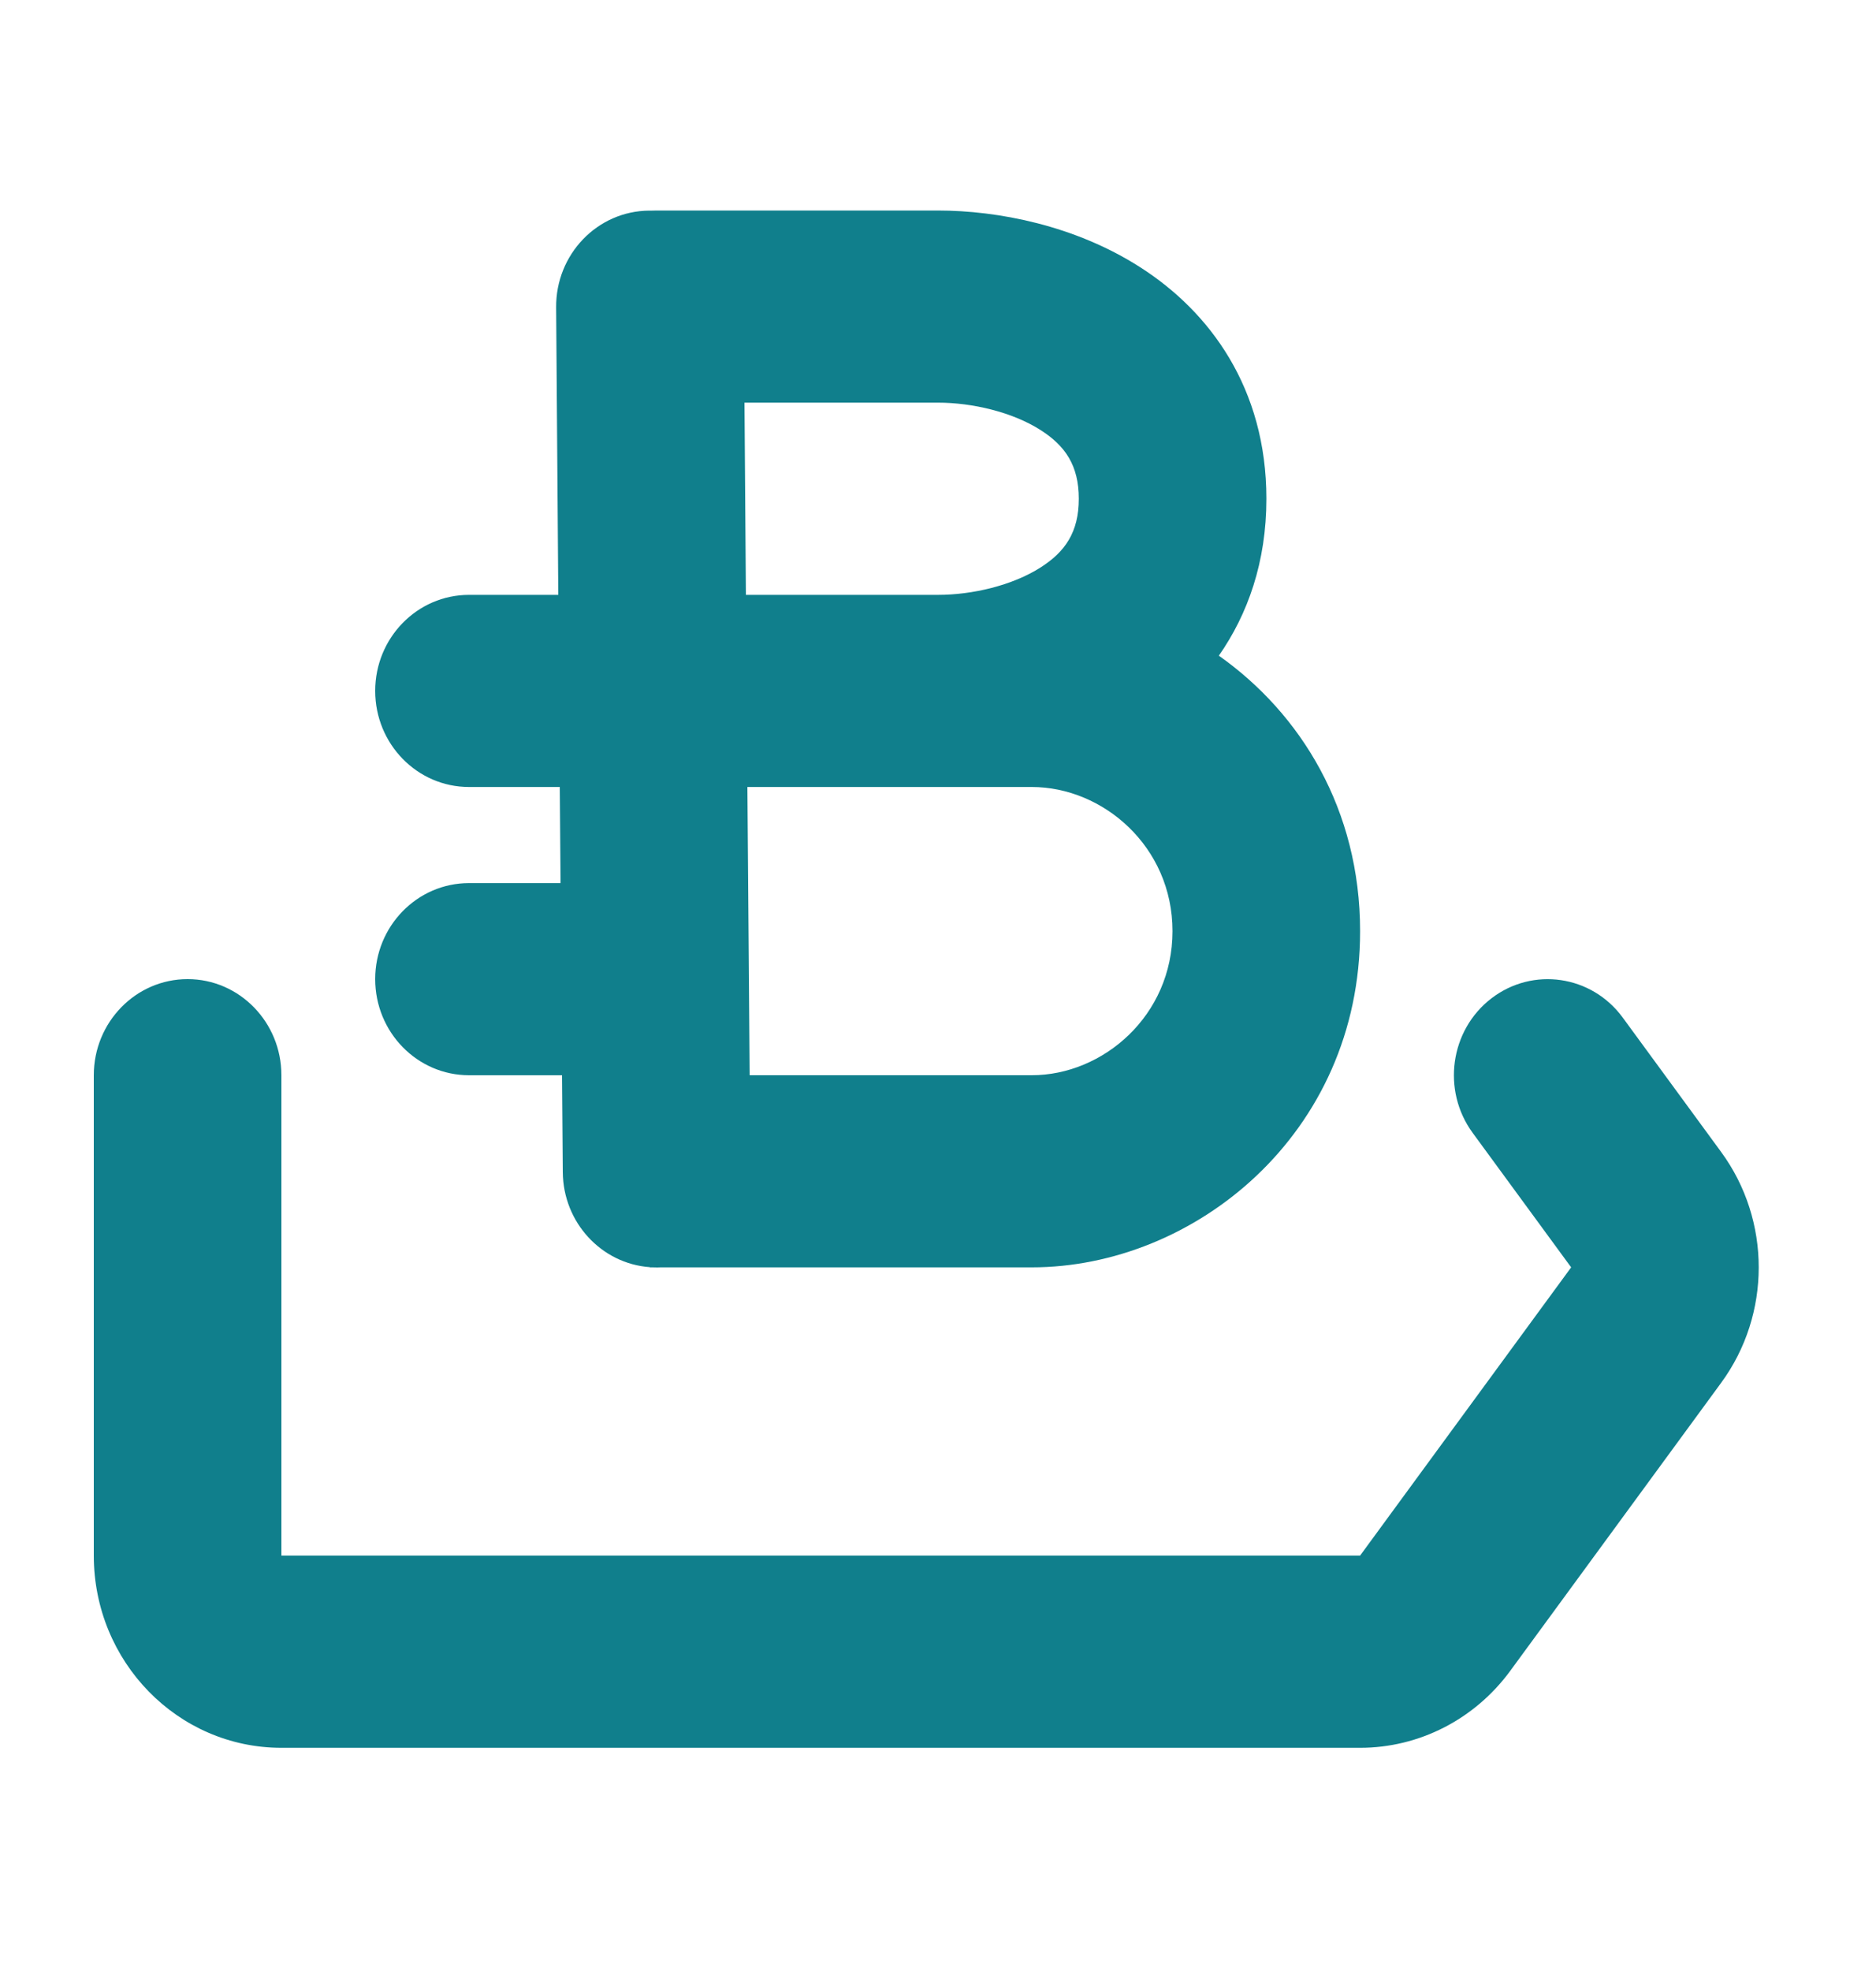 <svg width="20" height="21" viewBox="0 0 20 21" fill="none" xmlns="http://www.w3.org/2000/svg">
<path fill-rule="evenodd" clip-rule="evenodd" d="M7.008 13.504C6.991 13.504 6.975 13.504 6.959 13.503L6.928 13.503L6.928 13.501C6.413 13.464 6.004 13.026 6 12.489L5.992 11.456H5C4.448 11.456 4 10.998 4 10.432C4 9.867 4.448 9.409 5 9.409H5.976L5.968 8.385H5C4.448 8.385 4 7.927 4 7.361C4 6.796 4.448 6.338 5 6.338H5.952L5.929 3.276C5.924 2.71 6.368 2.248 6.921 2.244C6.932 2.244 6.944 2.244 6.955 2.244C6.97 2.244 6.985 2.243 7 2.243H10C10.637 2.243 11.459 2.401 12.155 2.847C12.896 3.32 13.501 4.135 13.501 5.314C13.501 5.989 13.302 6.545 12.994 6.986C13.869 7.603 14.5 8.628 14.5 9.921C14.5 12.089 12.726 13.503 11 13.503L7.041 13.503C7.03 13.504 7.019 13.504 7.008 13.504ZM11.501 5.314C11.501 5.67 11.355 5.879 11.095 6.045C10.792 6.239 10.363 6.338 10 6.338L7.952 6.338L7.937 4.29H10C10.363 4.29 10.792 4.389 11.095 4.583C11.355 4.749 11.501 4.958 11.501 5.314ZM7.992 11.456L7.968 8.385L11 8.385C11.758 8.385 12.5 9.018 12.5 9.921C12.5 10.823 11.758 11.456 11 11.456L7.992 11.456Z" fill="#107F8C"/>
<path d="M17.3 10.842C16.969 10.39 16.342 10.298 15.9 10.637C15.458 10.976 15.369 11.618 15.7 12.07L16.75 13.503L14.5 16.574H3V11.456C3 10.891 2.552 10.432 2 10.432C1.448 10.432 1 10.891 1 11.456V16.574C1 17.705 1.895 18.622 3 18.622H14.5C15.13 18.622 15.722 18.318 16.1 17.803L18.35 14.732C18.883 14.004 18.883 13.003 18.35 12.275L17.3 10.842Z" fill="#107F8C"/>
</svg>
